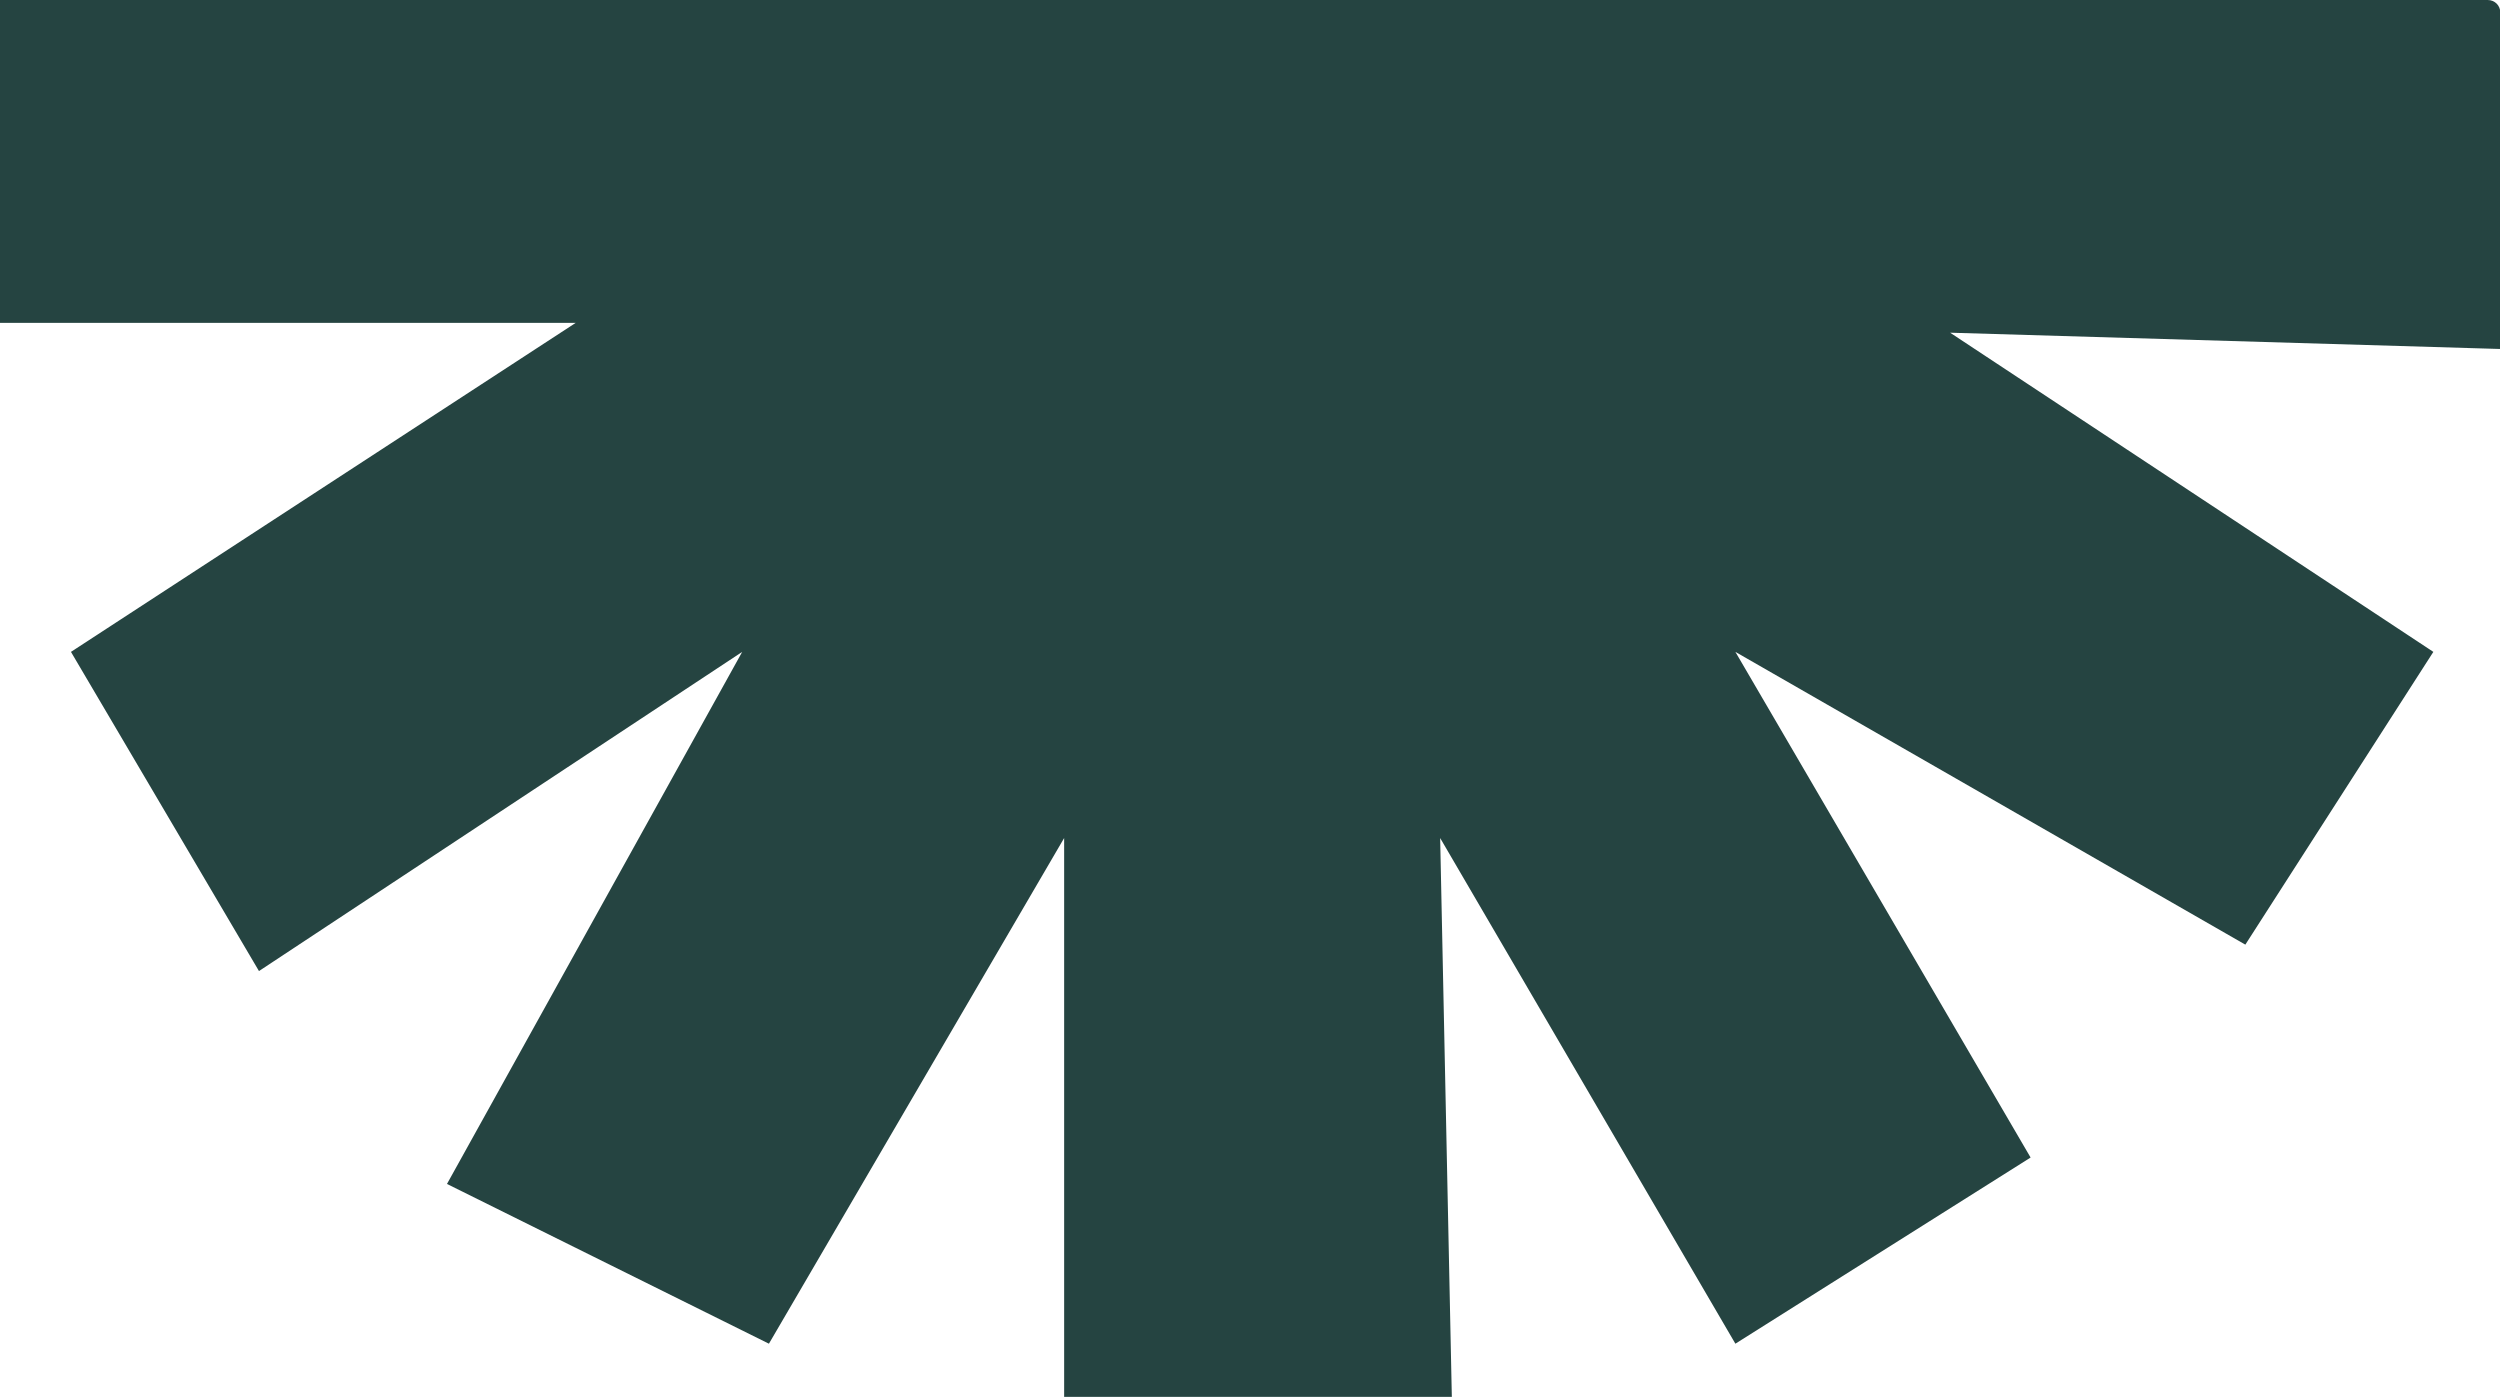 <?xml version="1.0" encoding="UTF-8"?>
<svg id="Capa_2" data-name="Capa 2" xmlns="http://www.w3.org/2000/svg" viewBox="0 0 81.38 45.47">
  <defs>
    <style>
      .cls-1 {
        fill: #254441;
      }
    </style>
  </defs>
  <g id="Capa_1-2" data-name="Capa 1">
    <path class="cls-1" d="M80.97,0H0v10.51h18.74L2.31,21.22l6.12,10.39,15.73-10.39-9.61,17.32,10.48,5.2,9.61-16.46v18.19h12.62l-.38-18.19,9.61,16.46,9.61-6.06-9.61-16.46,16.6,9.53,6.12-9.53-15.73-10.39,17.91.53V.41c0-.23-.18-.41-.41-.41"/>
  </g>
</svg>